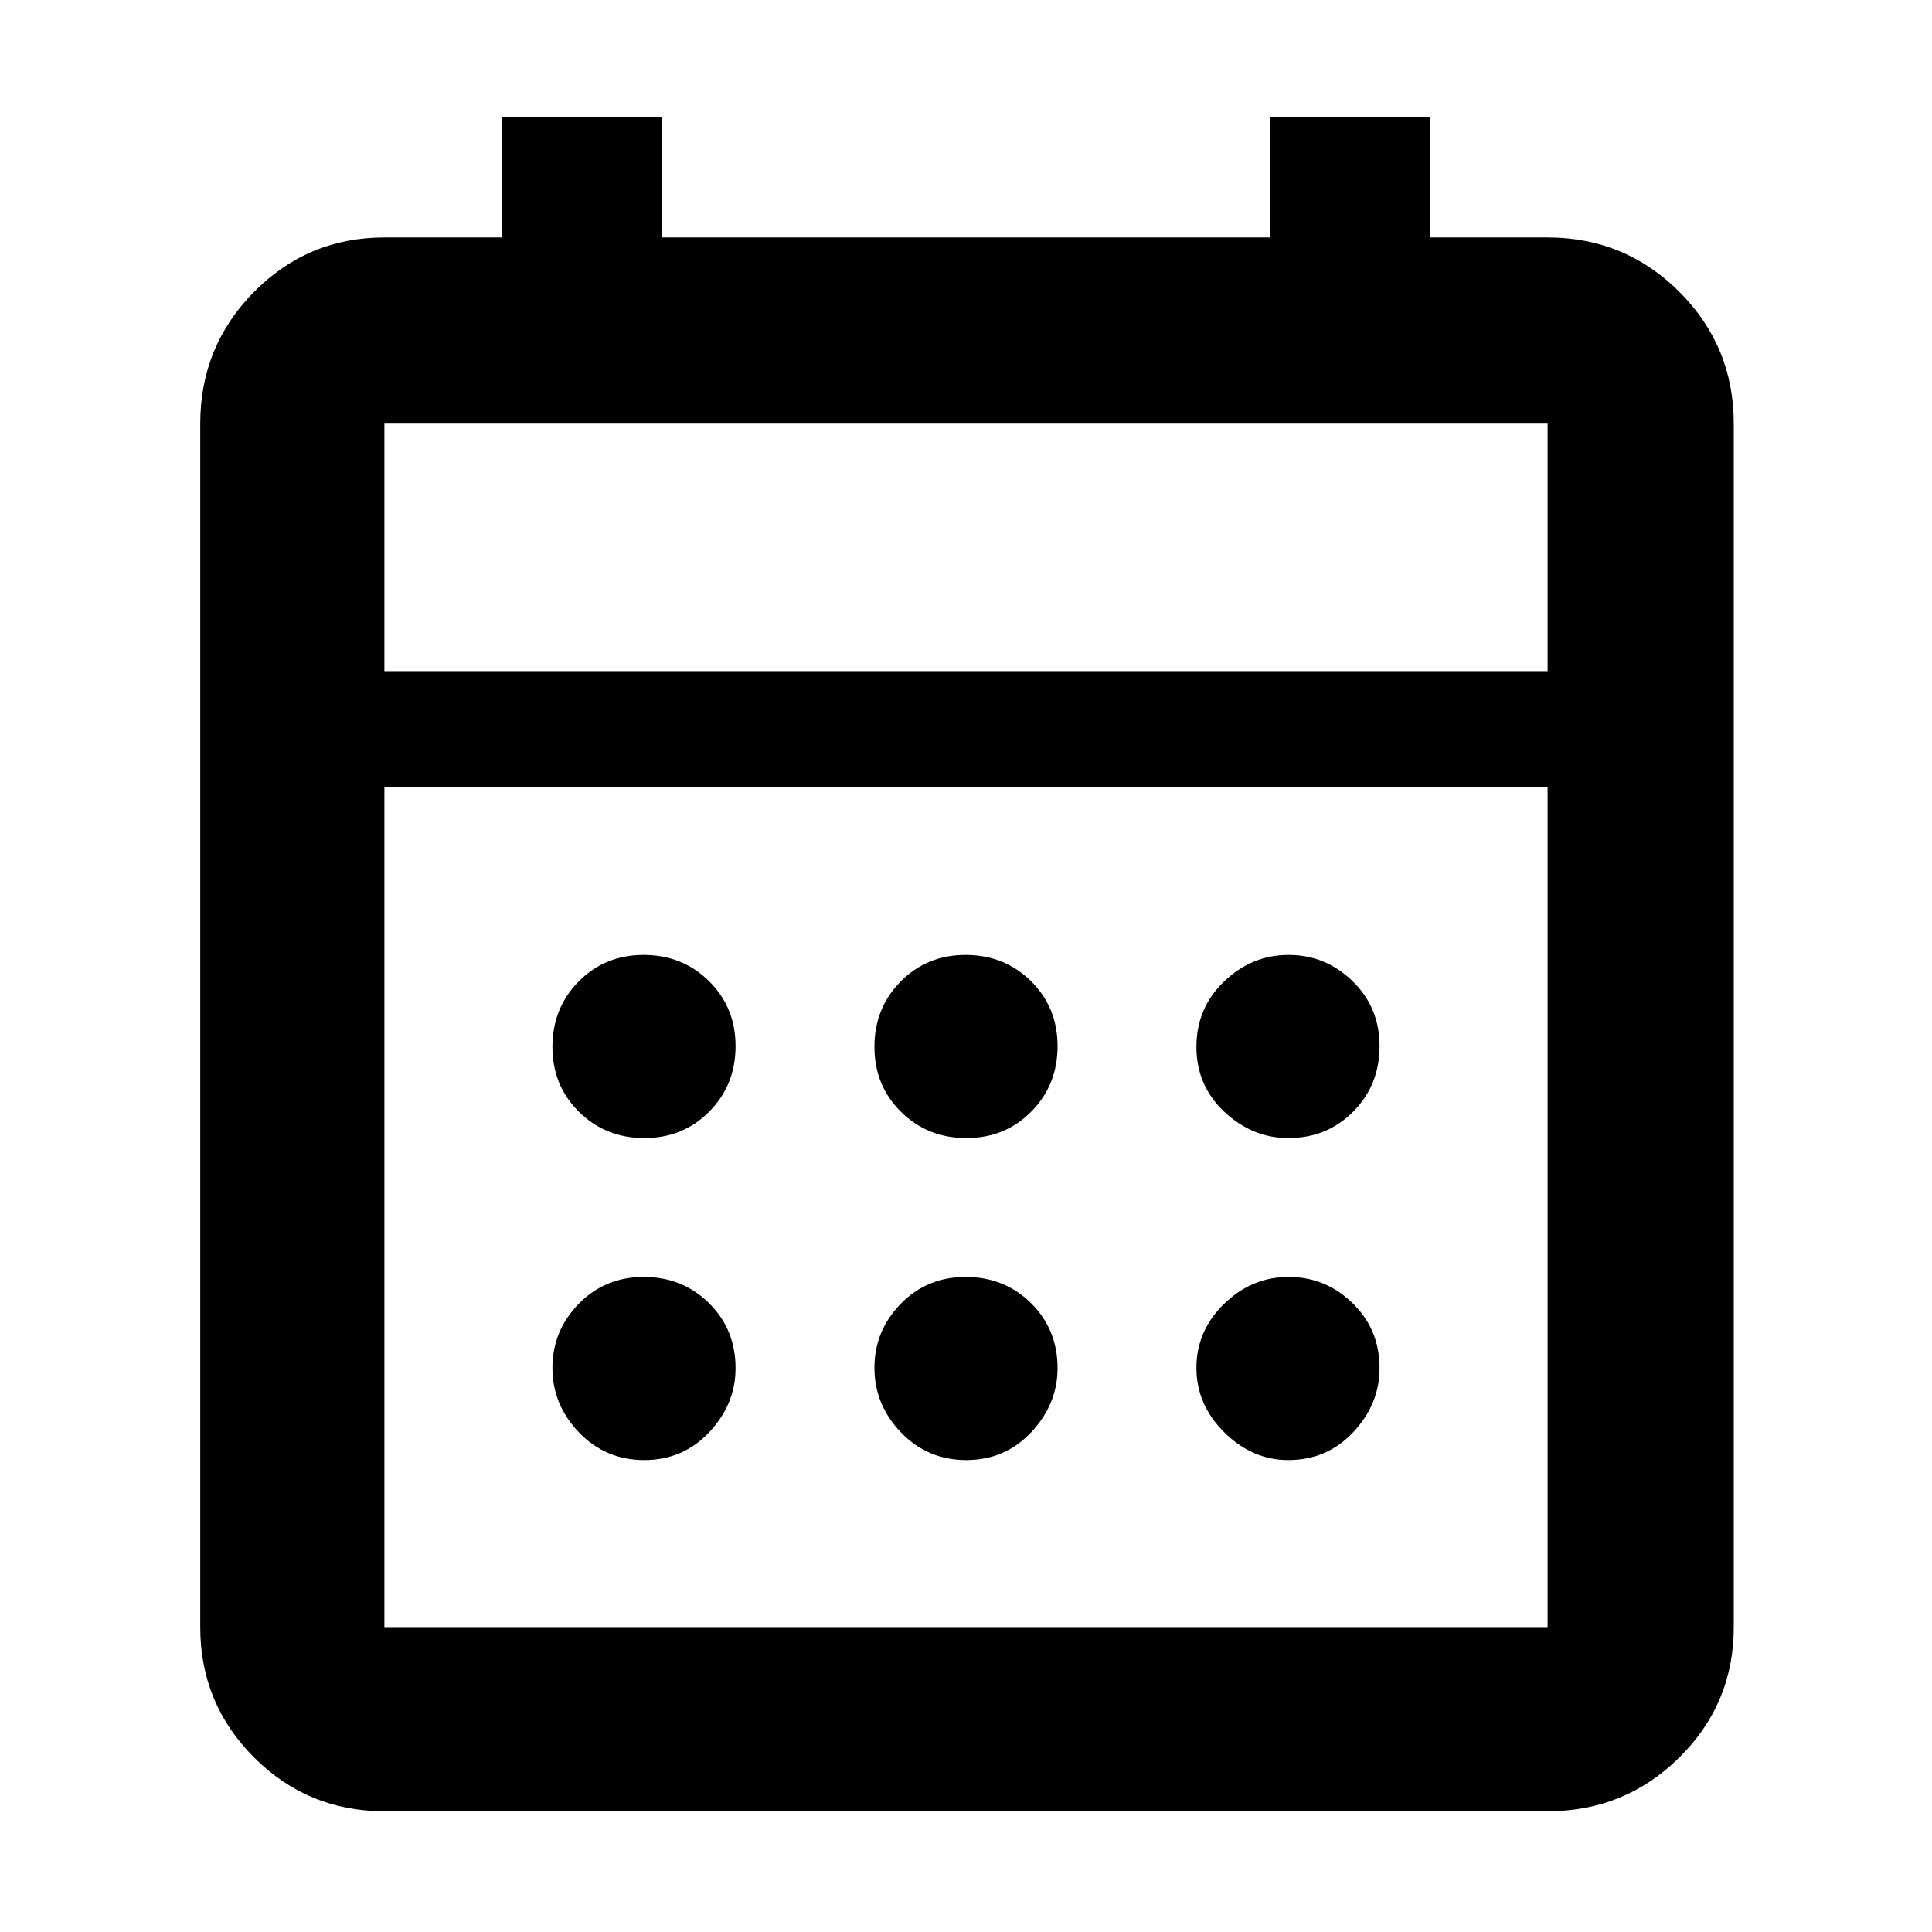 <svg xmlns="http://www.w3.org/2000/svg" height="48" viewBox="0 -960 960 960" width="48"><path d="M191-60q-38.02 0-64.76-26.74Q99.5-113.48 99.5-151.5v-598q0-38.43 26.74-65.47Q152.98-842 191-842h58.5v-60H329v60h302v-60h79.5v60H769q38.43 0 65.47 27.03 27.03 27.04 27.03 65.47v598q0 38.02-27.03 64.76Q807.43-60 769-60H191Zm0-91.5h578V-569H191v417.5Zm0-475h578v-123H191v123Zm0 0v-123 123Zm289.16 232q-19.27 0-32.47-13.04-13.19-13.03-13.19-32.3 0-19.27 13.04-32.47 13.03-13.19 32.3-13.19 19.27 0 32.47 13.04 13.19 13.03 13.19 32.3 0 19.27-13.04 32.47-13.03 13.19-32.3 13.19Zm-160 0q-19.27 0-32.47-13.04-13.19-13.03-13.19-32.3 0-19.27 13.04-32.47 13.03-13.19 32.3-13.19 19.27 0 32.47 13.04 13.19 13.03 13.19 32.3 0 19.27-13.04 32.47-13.03 13.19-32.3 13.19Zm320 0q-17.87 0-31.77-13.04-13.89-13.03-13.89-32.3 0-19.27 13.74-32.47 13.73-13.19 32.1-13.19t31.77 13.04q13.39 13.03 13.39 32.3 0 19.27-13.04 32.47-13.03 13.19-32.3 13.19Zm-160 160q-19.27 0-32.47-13.74-13.19-13.73-13.19-32.1t13.04-31.77q13.03-13.39 32.3-13.39 19.27 0 32.47 13.04 13.19 13.03 13.19 32.3 0 17.87-13.04 31.77-13.03 13.89-32.3 13.89Zm-160 0q-19.27 0-32.47-13.74-13.19-13.73-13.19-32.1t13.04-31.77q13.03-13.39 32.3-13.39 19.27 0 32.47 13.04 13.19 13.03 13.19 32.3 0 17.87-13.04 31.77-13.03 13.89-32.3 13.89Zm320 0q-17.87 0-31.77-13.74-13.89-13.73-13.89-32.1t13.74-31.77q13.73-13.39 32.1-13.39t31.77 13.04q13.39 13.03 13.39 32.3 0 17.87-13.04 31.77-13.03 13.89-32.3 13.89Z"/></svg>